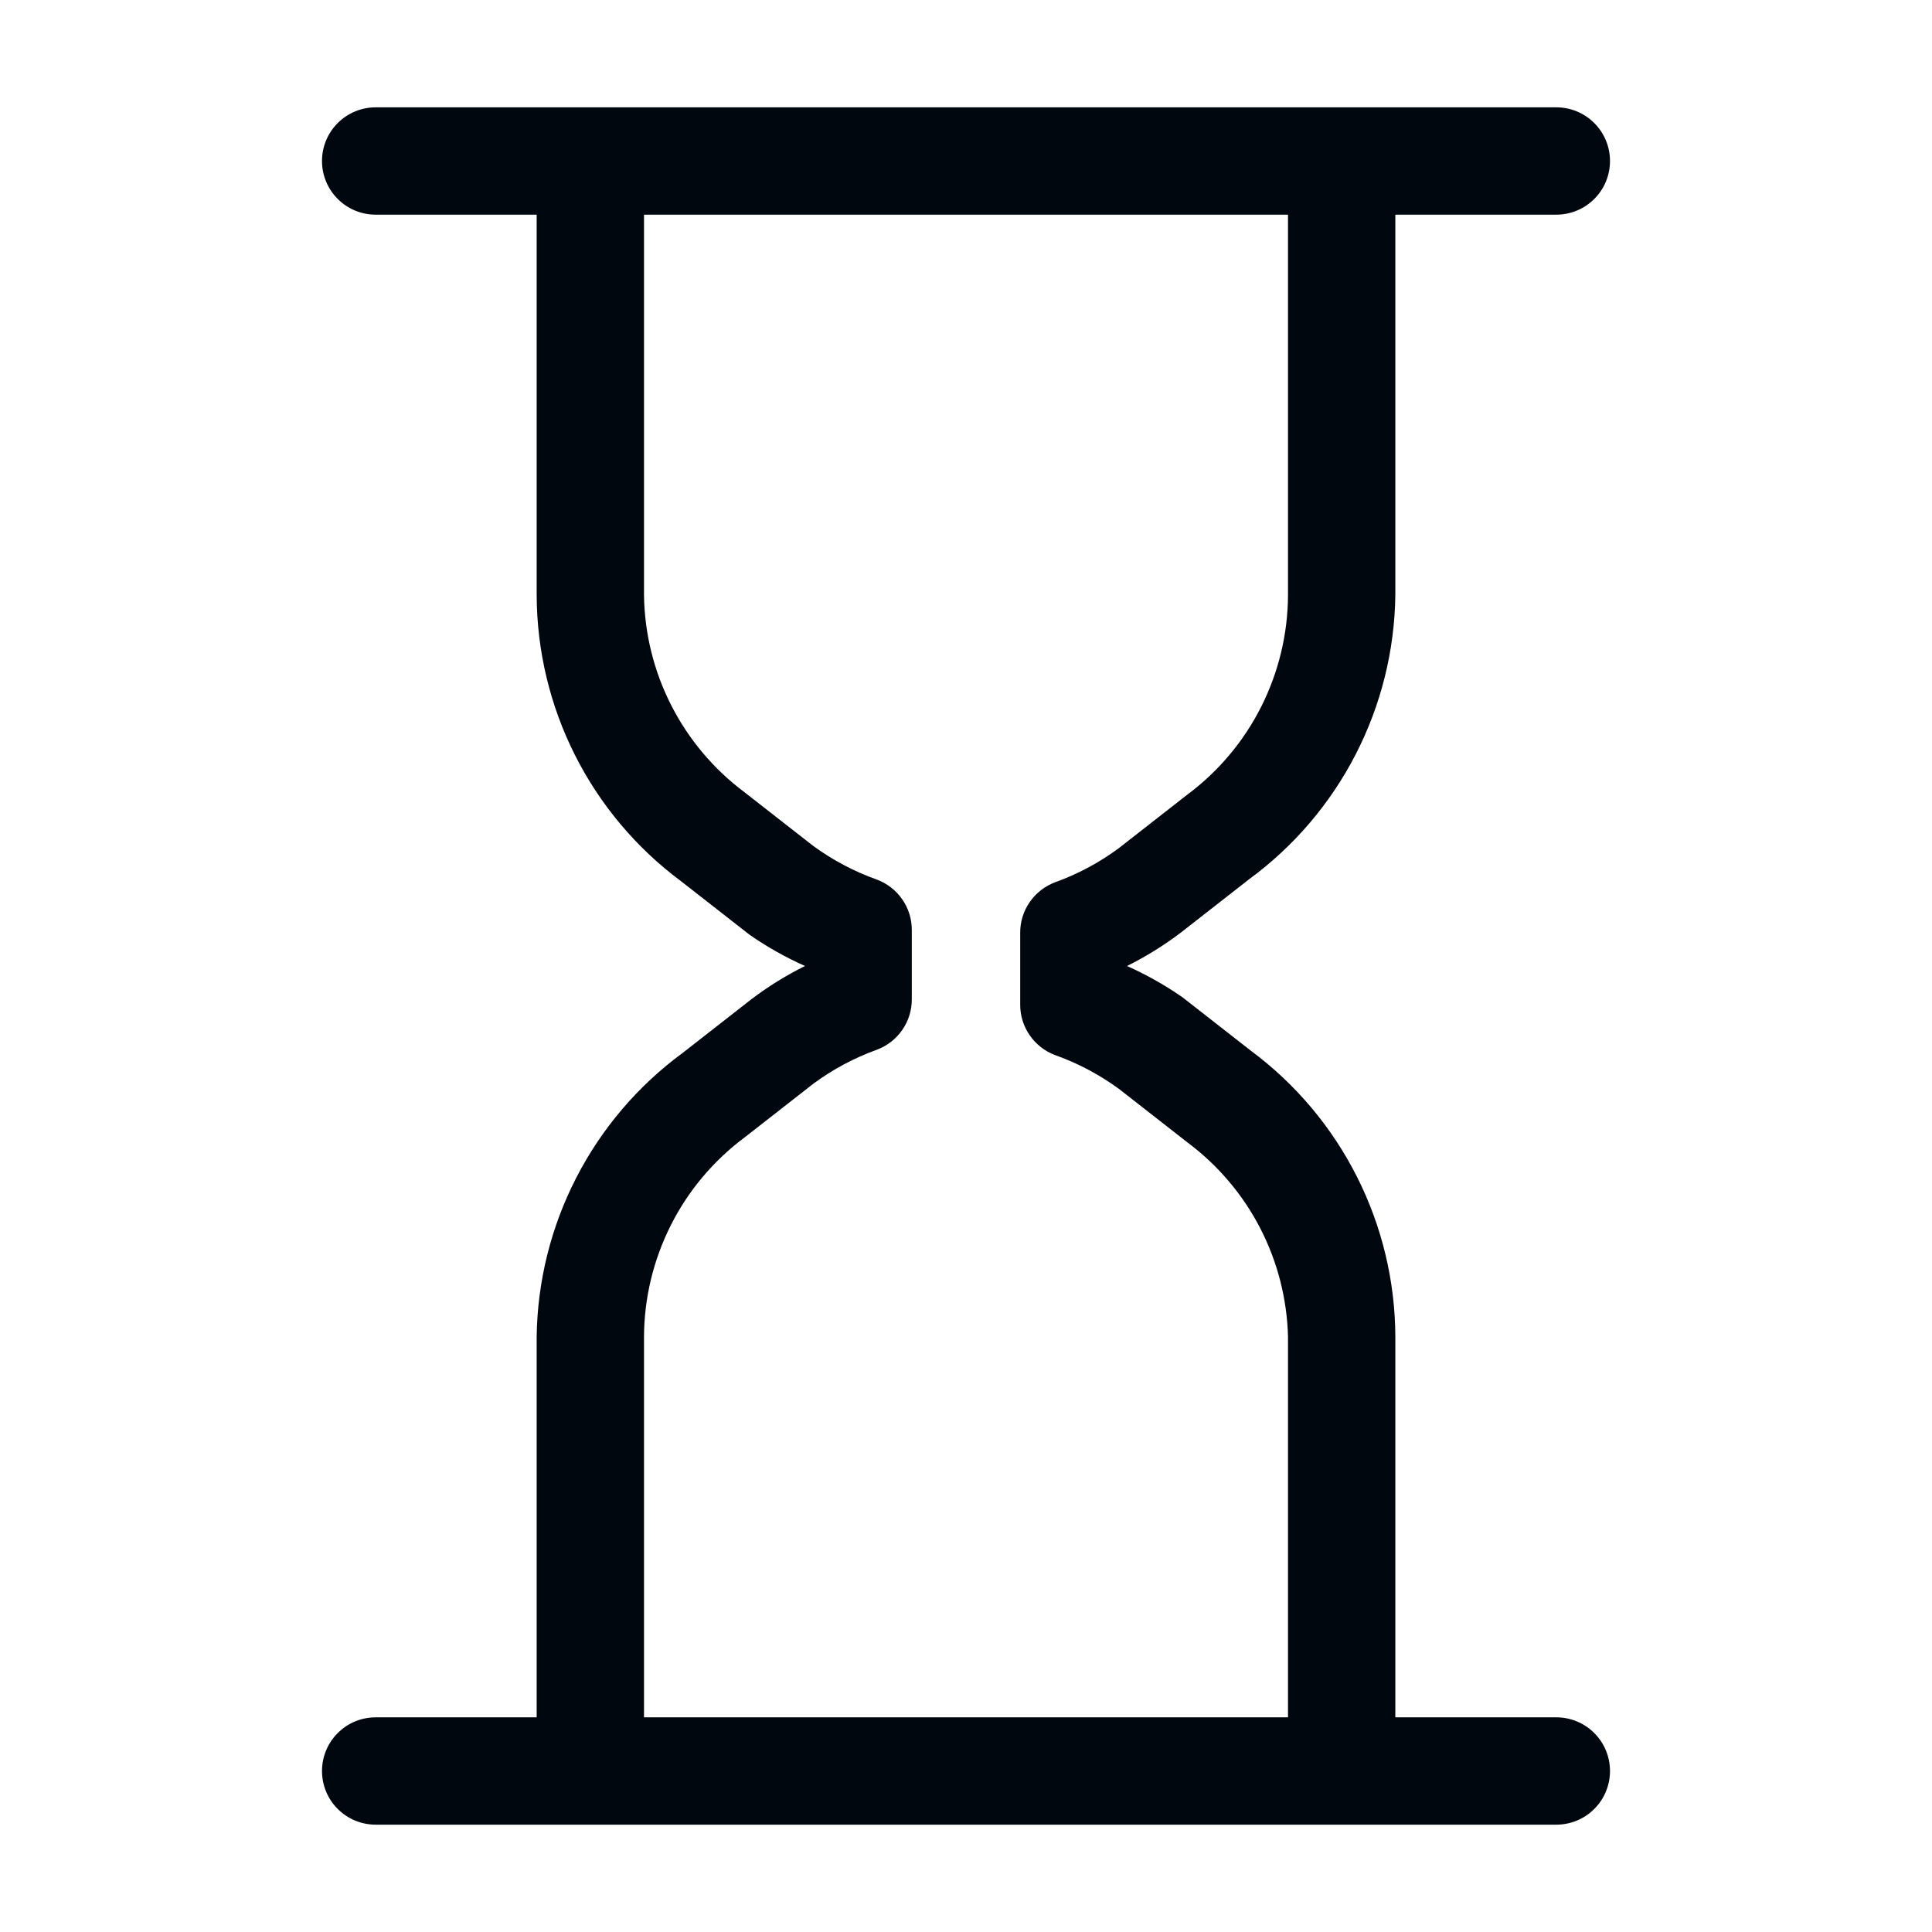 <svg width="36" height="36" viewBox="0 0 36 36" fill="none" xmlns="http://www.w3.org/2000/svg">
<path d="M29 32H26V24.91C25.997 23.874 25.752 22.852 25.285 21.927C24.818 21.002 24.142 20.198 23.31 19.58L22.03 18.58C21.705 18.355 21.361 18.161 21 18C21.352 17.825 21.687 17.617 22 17.38L23.28 16.38C24.112 15.769 24.79 14.973 25.262 14.055C25.734 13.137 25.987 12.122 26 11.09V4H29C29.265 4 29.52 3.895 29.707 3.707C29.895 3.52 30 3.265 30 3C30 2.735 29.895 2.48 29.707 2.293C29.52 2.105 29.265 2 29 2H7C6.735 2 6.48 2.105 6.293 2.293C6.105 2.48 6 2.735 6 3C6 3.265 6.105 3.52 6.293 3.707C6.48 3.895 6.735 4 7 4H10V11.09C10.004 12.126 10.248 13.148 10.715 14.073C11.182 14.998 11.858 15.802 12.69 16.42L13.97 17.42C14.295 17.645 14.639 17.839 15 18C14.648 18.175 14.313 18.382 14 18.62L12.72 19.62C11.888 20.231 11.21 21.027 10.738 21.945C10.266 22.863 10.013 23.878 10 24.91V32H7C6.735 32 6.48 32.105 6.293 32.293C6.105 32.48 6 32.735 6 33C6 33.265 6.105 33.52 6.293 33.707C6.48 33.895 6.735 34 7 34H29C29.265 34 29.52 33.895 29.707 33.707C29.895 33.52 30 33.265 30 33C30 32.735 29.895 32.48 29.707 32.293C29.52 32.105 29.265 32 29 32ZM12 24.91C12.003 24.187 12.175 23.474 12.501 22.828C12.827 22.182 13.299 21.622 13.88 21.19L15.16 20.19C15.521 19.924 15.918 19.712 16.34 19.56C16.531 19.488 16.696 19.36 16.812 19.192C16.929 19.024 16.991 18.824 16.99 18.62V17.33C16.991 17.126 16.929 16.926 16.812 16.758C16.696 16.59 16.531 16.462 16.34 16.39C15.915 16.239 15.514 16.026 15.15 15.76L13.87 14.76C13.298 14.332 12.832 13.779 12.508 13.143C12.183 12.507 12.01 11.804 12 11.09V4H24V11.09C23.997 11.813 23.825 12.526 23.499 13.172C23.173 13.818 22.701 14.378 22.12 14.81L20.84 15.81C20.479 16.076 20.082 16.288 19.66 16.44C19.469 16.512 19.304 16.64 19.188 16.808C19.071 16.976 19.009 17.176 19.01 17.38V18.72C19.009 18.924 19.071 19.124 19.188 19.292C19.304 19.46 19.469 19.588 19.66 19.66C20.085 19.811 20.486 20.024 20.85 20.29L22.13 21.29C22.695 21.712 23.158 22.258 23.482 22.885C23.805 23.512 23.983 24.204 24 24.91V32H12V24.91Z" fill="#01070E"/>
</svg>
